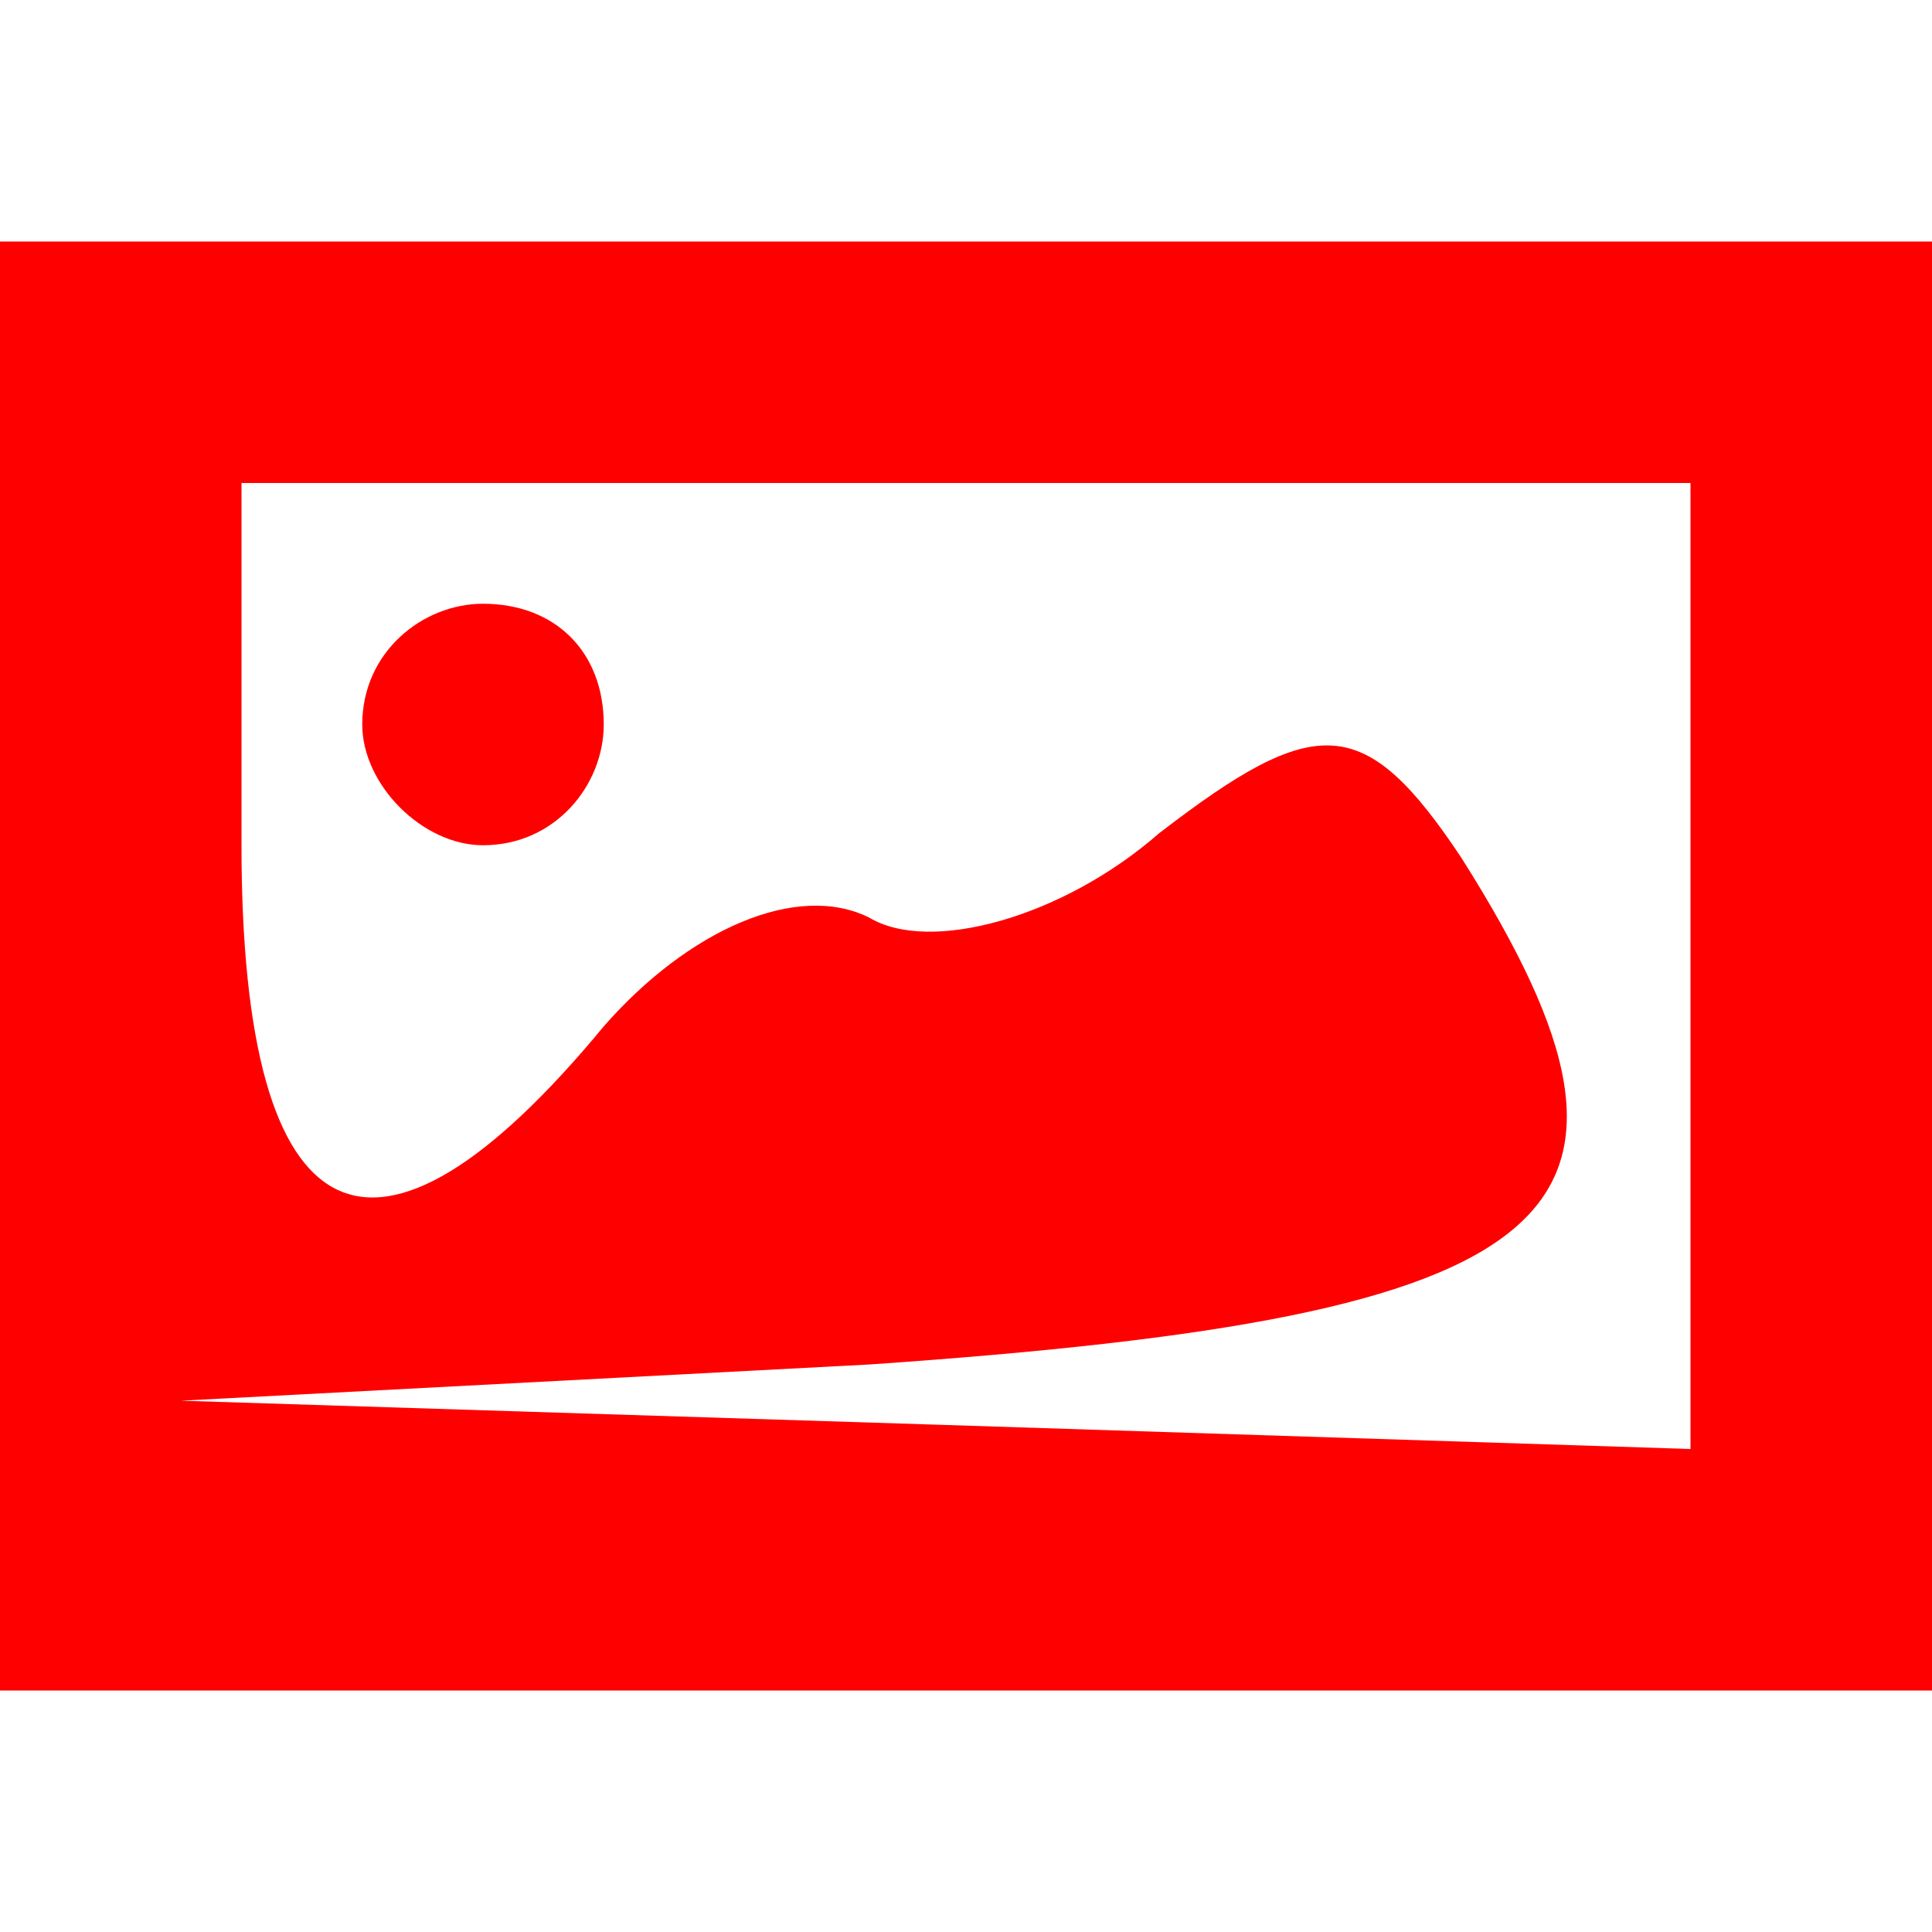 <?xml version="1.0" standalone="no"?>
<!DOCTYPE svg PUBLIC "-//W3C//DTD SVG 20010904//EN"
 "http://www.w3.org/TR/2001/REC-SVG-20010904/DTD/svg10.dtd">
<svg version="1.0" xmlns="http://www.w3.org/2000/svg"
 width="16pt" height="16pt" viewBox="0 0 16 16"
 preserveAspectRatio="xMidYMid meet">

<g transform="translate(0,16) scale(0.1,-0.1)"
fill="#ff0000" stroke="none">
<path d="M0 80 l0 -60 80 0 80 0 0 60 0 60 -80 0 -80 0 0 -60z m140 0 l0 -40
-62 2 -63 2 57 3 c58 4 68 12 49 42 -8 12 -12 12 -25 2 -8 -7 -19 -10 -24 -7
-6 3 -15 -1 -22 -9 -19 -23 -30 -18 -30 15 l0 30 60 0 60 0 0 -40z"/>
<path d="M30 100 c0 -5 5 -10 10 -10 6 0 10 5 10 10 0 6 -4 10 -10 10 -5 0
-10 -4 -10 -10z"/>
</g>
</svg>
